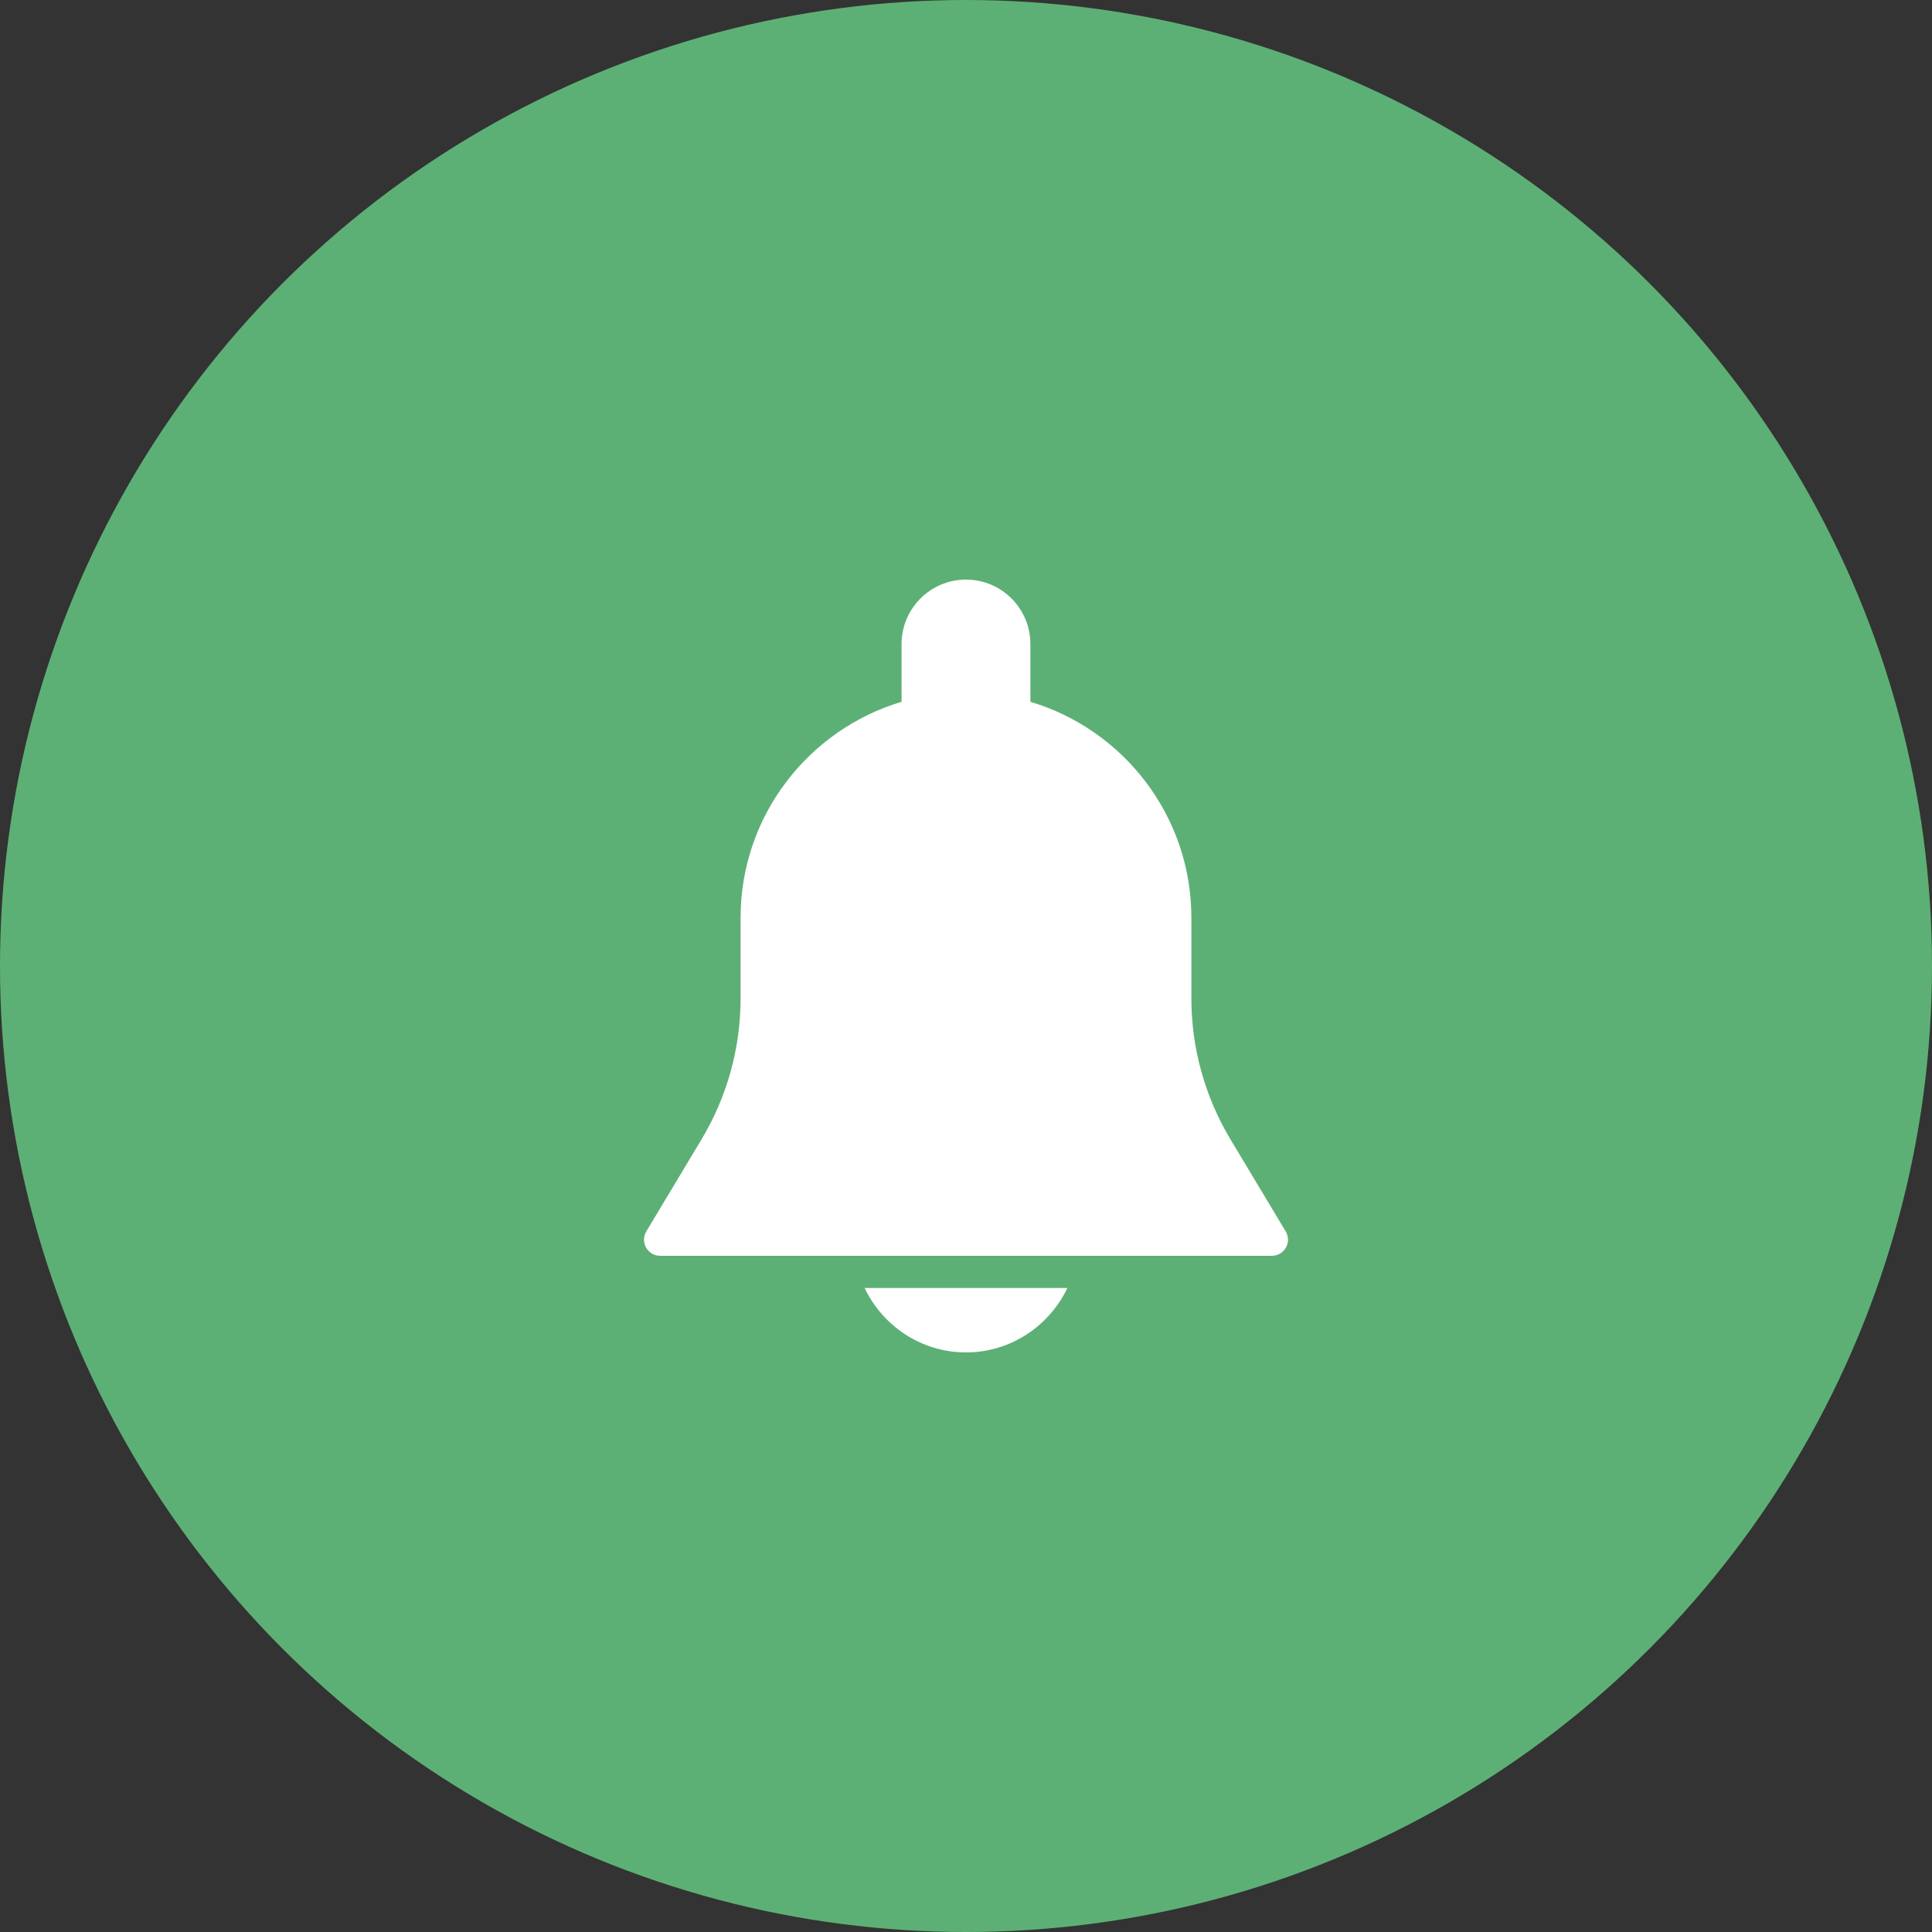 <svg width="40" height="40" viewBox="0 0 40 40" fill="none" xmlns="http://www.w3.org/2000/svg">
<rect x="0" y="0" width="40" height="40" fill="#333333" stroke="none"/>
<g clip-path="url(#clip0_97_939)">
<circle cx="20" cy="20" r="20" fill="#5DB075"/>
<path d="M17.901 26.667C18.276 27.452 19.073 28 20 28C20.927 28 21.723 27.452 22.099 26.667H17.901Z" fill="white"/>
<path d="M26.619 25.495L25.474 23.587C24.946 22.707 24.666 21.698 24.666 20.671V19C24.666 16.89 23.259 15.105 21.333 14.53V13.333C21.333 12.598 20.735 12 20 12C19.265 12 18.666 12.598 18.666 13.333V14.53C16.741 15.105 15.333 16.89 15.333 19V20.671C15.333 21.698 15.054 22.706 14.526 23.587L13.381 25.495C13.319 25.598 13.318 25.726 13.377 25.831C13.437 25.935 13.546 26 13.666 26H26.333C26.453 26 26.564 25.935 26.623 25.831C26.683 25.727 26.68 25.598 26.619 25.495Z" fill="white"/>
</g>
<defs>
<clipPath id="clip0_97_939">
<rect width="40" height="40" fill="white"/>
</clipPath>
</defs>
</svg>
